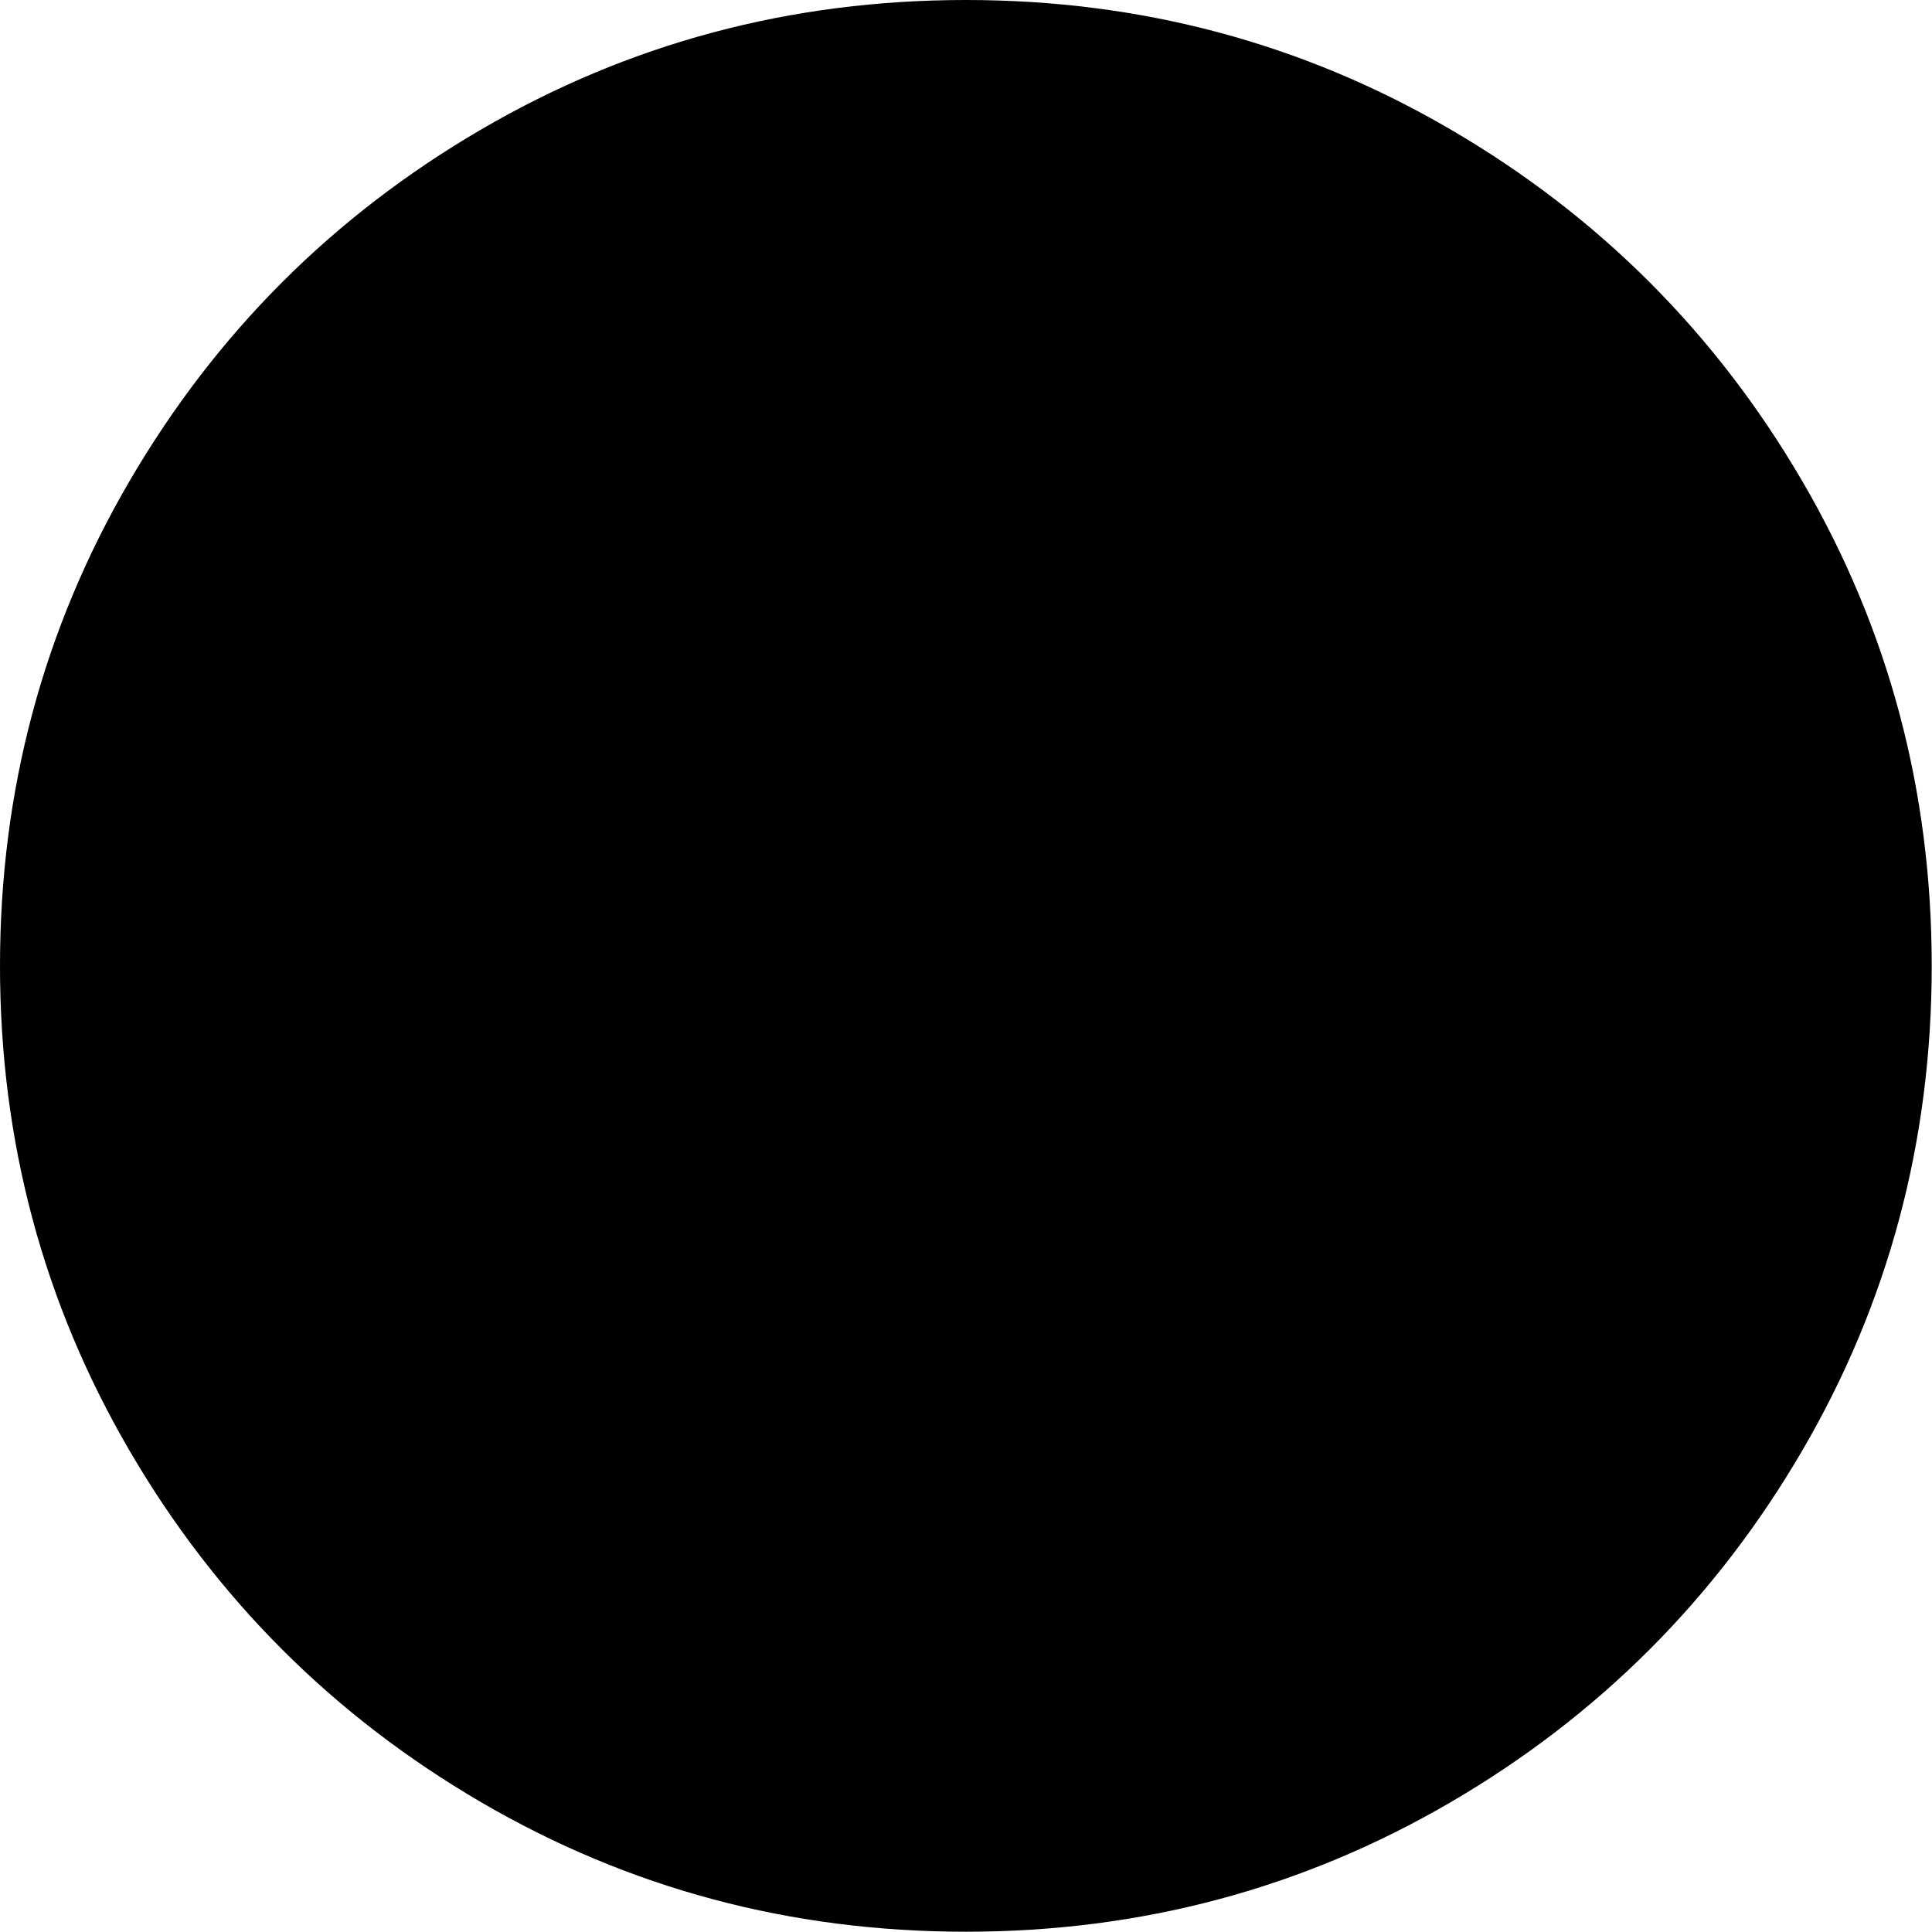 <?xml version="1.0" encoding="UTF-8" standalone="no"?>
<!-- Generator: Adobe Illustrator 16.0.0, SVG Export Plug-In . SVG Version: 6.00 Build 0)  -->

<svg
   xmlns:dc="http://purl.org/dc/elements/1.1/"
   xmlns:cc="http://creativecommons.org/ns#"
   xmlns:rdf="http://www.w3.org/1999/02/22-rdf-syntax-ns#"
   xmlns:svg="http://www.w3.org/2000/svg"
   xmlns="http://www.w3.org/2000/svg"
   xmlns:sodipodi="http://sodipodi.sourceforge.net/DTD/sodipodi-0.dtd"
   xmlns:inkscape="http://www.inkscape.org/namespaces/inkscape"
   version="1.1"
   id="Capa_1"
   x="0px"
   y="0px"
   width="500"
   height="500"
   viewBox="0 0 500 500"
   xml:space="preserve"
   inkscape:version="0.91 r13725"
   sodipodi:docname="rating.svg"><defs
     id="defs39" /><sodipodi:namedview
     pagecolor="#ffffff"
     bordercolor="#666666"
     borderopacity="1"
     objecttolerance="10"
     gridtolerance="10"
     guidetolerance="10"
     inkscape:pageopacity="0"
     inkscape:pageshadow="2"
     inkscape:window-width="1205"
     inkscape:window-height="816"
     id="namedview37"
     showgrid="false"
     inkscape:zoom="0.53815792"
     inkscape:cx="-112.34667"
     inkscape:cy="250.00053"
     inkscape:window-x="0"
     inkscape:window-y="0"
     inkscape:window-maximized="0"
     inkscape:current-layer="Capa_1"
     fit-margin-top="0"
     fit-margin-left="0"
     fit-margin-right="0"
     fit-margin-bottom="0" /><g
     id="g3"
     transform="matrix(1.14,0,0,1.14,-1.095182e-5,-1.08875e-5)"><path
       d="M 409.133,109.203 C 389.525,75.611 362.928,49.014 329.335,29.407 295.736,9.801 259.058,0 219.273,0 179.492,0 142.803,9.801 109.21,29.407 75.615,49.011 49.018,75.608 29.41,109.203 9.801,142.8 0,179.489 0,219.267 c 0,39.78 9.804,76.463 29.407,110.062 19.607,33.592 46.204,60.189 79.799,79.798 33.597,19.605 70.283,29.407 110.063,29.407 39.78,0 76.47,-9.802 110.065,-29.407 33.593,-19.602 60.189,-46.206 79.795,-79.798 19.603,-33.596 29.403,-70.284 29.403,-110.062 0.001,-39.782 -9.8,-76.472 -29.399,-110.064 z"
       id="path5"
       inkscape:connector-curvature="0" /></g><g
     id="g7"
     transform="translate(2.861,30.733)" /><g
     id="g9"
     transform="translate(2.861,30.733)" /><g
     id="g11"
     transform="translate(2.861,30.733)" /><g
     id="g13"
     transform="translate(2.861,30.733)" /><g
     id="g15"
     transform="translate(2.861,30.733)" /><g
     id="g17"
     transform="translate(2.861,30.733)" /><g
     id="g19"
     transform="translate(2.861,30.733)" /><g
     id="g21"
     transform="translate(2.861,30.733)" /><g
     id="g23"
     transform="translate(2.861,30.733)" /><g
     id="g25"
     transform="translate(2.861,30.733)" /><g
     id="g27"
     transform="translate(2.861,30.733)" /><g
     id="g29"
     transform="translate(2.861,30.733)" /><g
     id="g31"
     transform="translate(2.861,30.733)" /><g
     id="g33"
     transform="translate(2.861,30.733)" /><g
     id="g35"
     transform="translate(2.861,30.733)" /></svg>